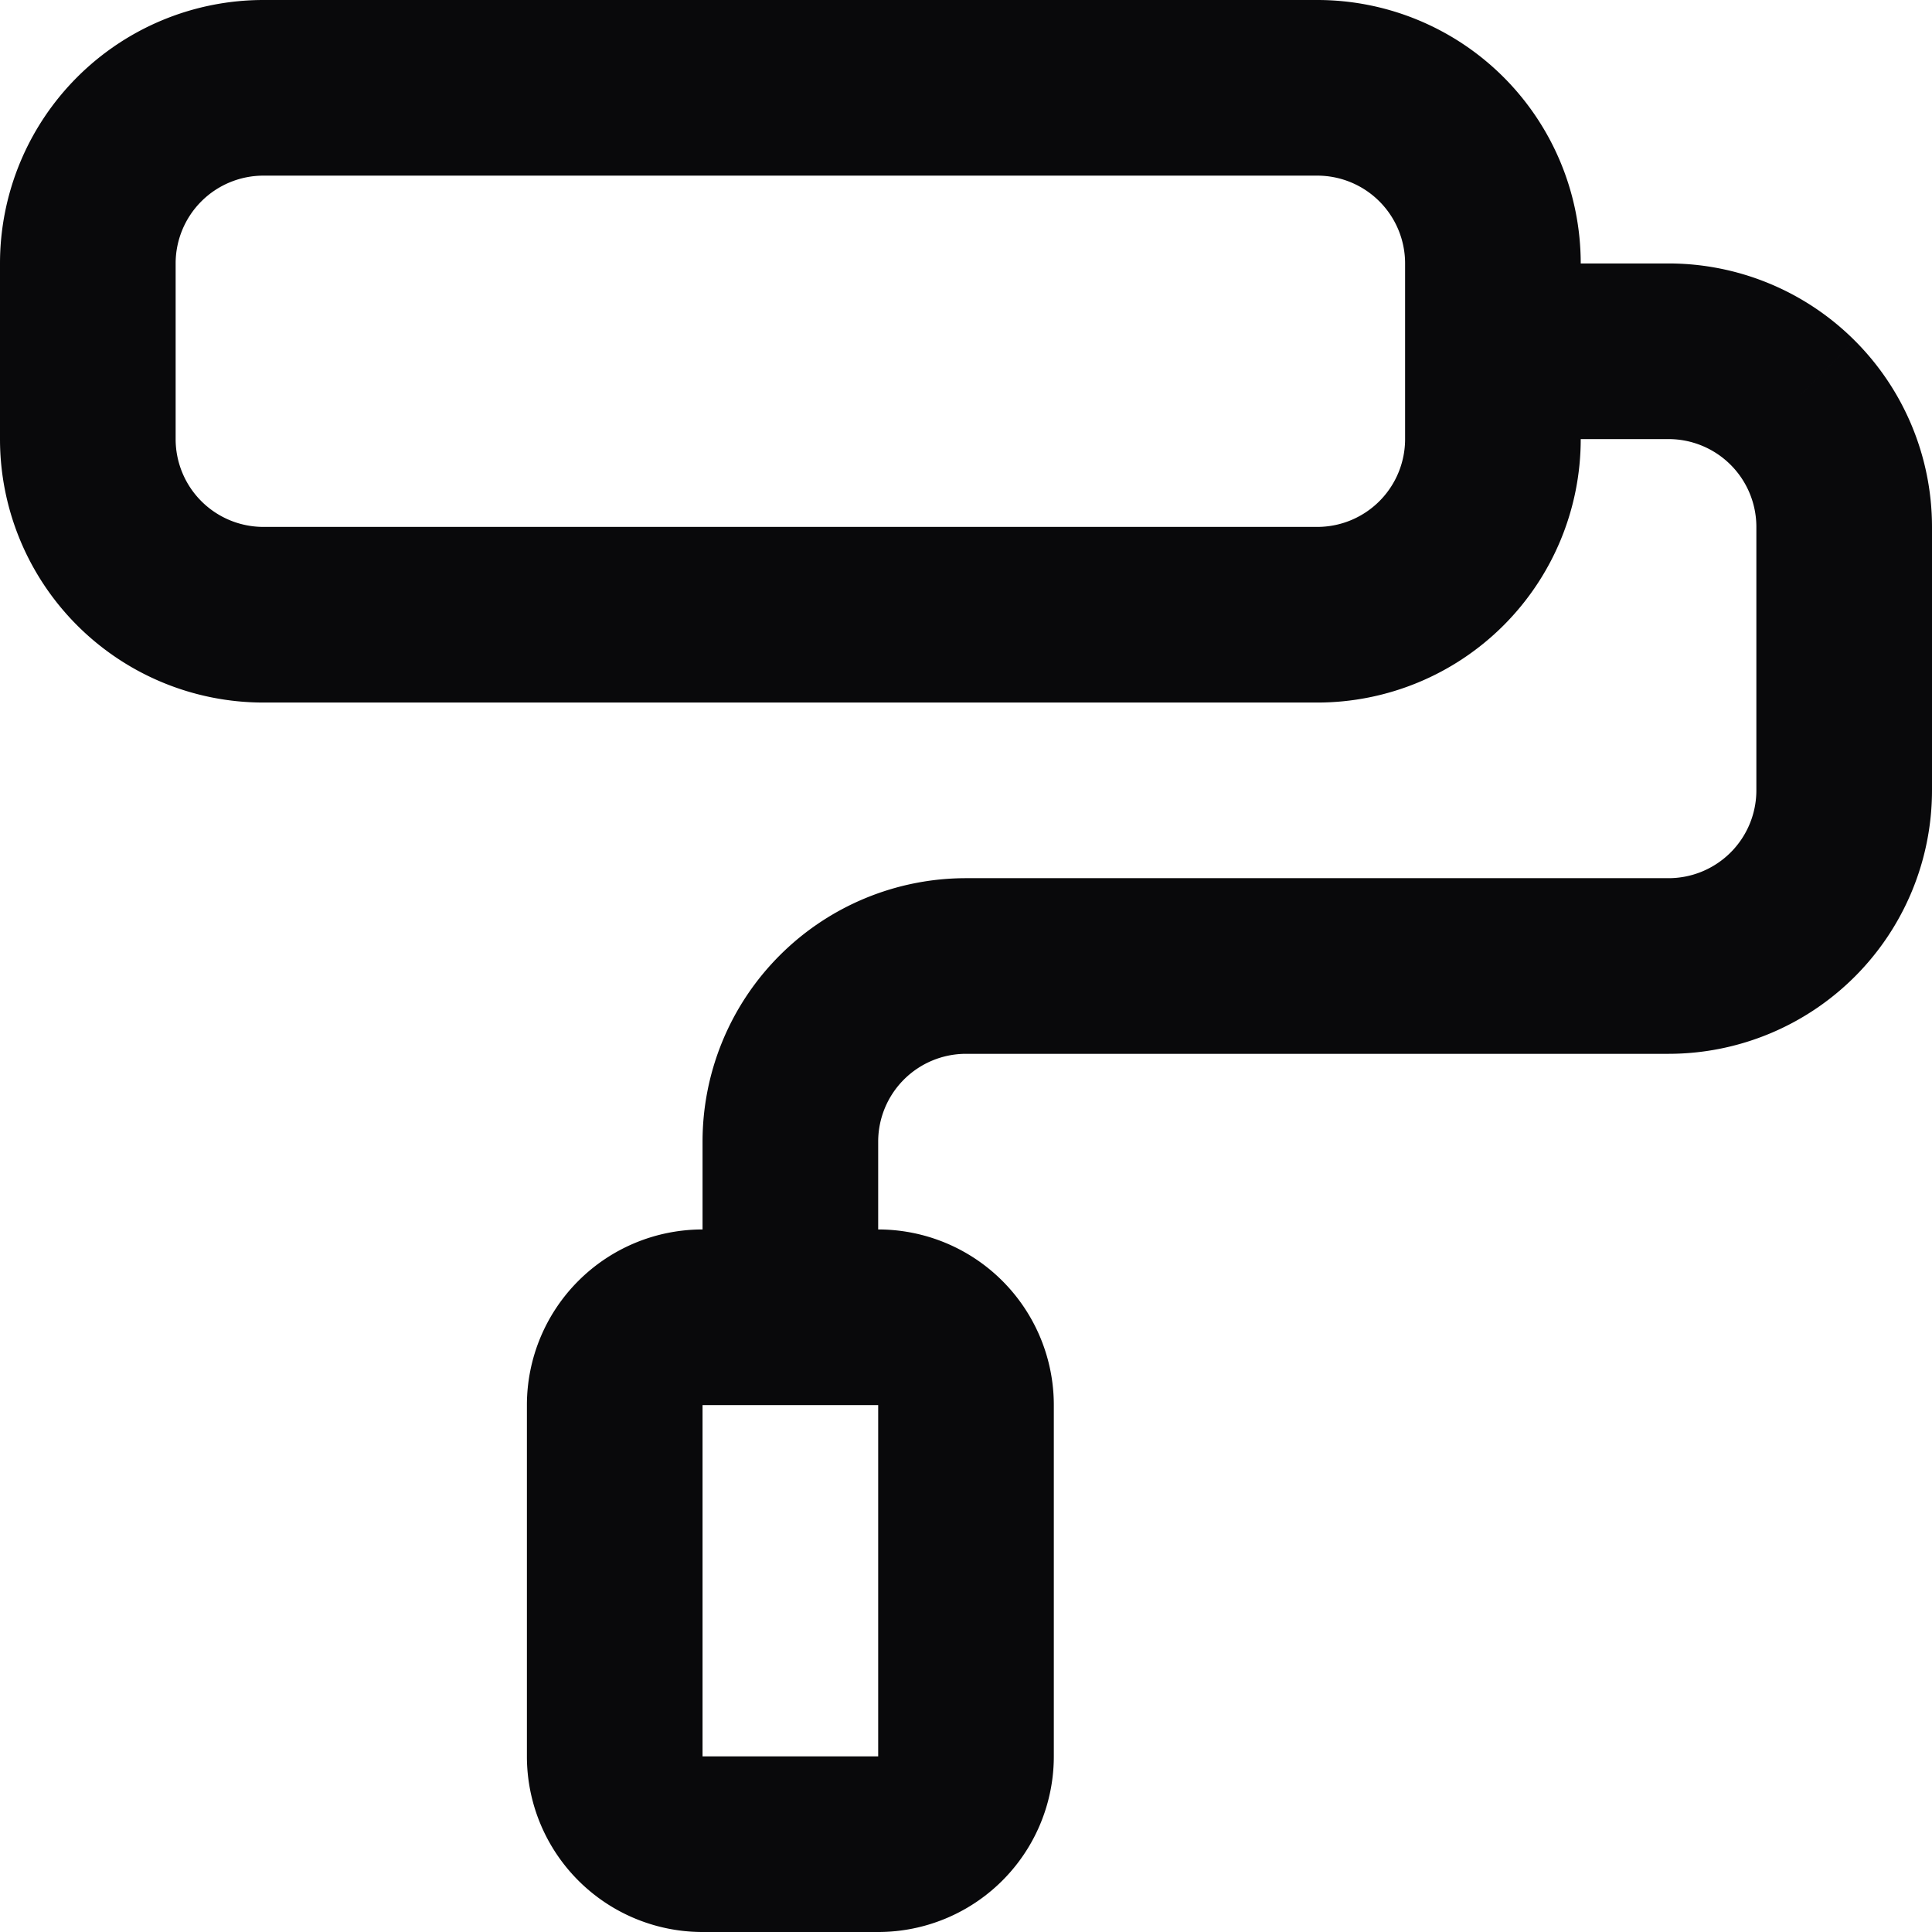 <svg id="paint-roller" xmlns="http://www.w3.org/2000/svg" width="22" height="22" viewBox="0 0 22 22">
  <path id="Vector" d="M8,15a1,1,0,0,0,2,0Zm3-4v0Zm8-7V4ZM17,3a1,1,0,0,0,0,2ZM3,2H15V0H3ZM15,2a1,1,0,0,1,1,1h2a3,3,0,0,0-3-3Zm1,1V5h2V3Zm0,2a1,1,0,0,1-1,1V8a3,3,0,0,0,3-3ZM15,6H3V8H15ZM3,6A1,1,0,0,1,2,5H0A3,3,0,0,0,3,8ZM2,5V3H0V5ZM2,3A1,1,0,0,1,3,2V0A3,3,0,0,0,0,3Zm8,12V13H8v2Zm0-2a1,1,0,0,1,.293-.707L8.879,10.879A3,3,0,0,0,8,13Zm.293-.707A1,1,0,0,1,11,12V10a3,3,0,0,0-2.121.879ZM11,12h8V10H11Zm8,0a3,3,0,0,0,2.121-.879L19.707,9.707A1,1,0,0,1,19,10Zm2.121-.879A3,3,0,0,0,22,9H20a1,1,0,0,1-.293.707ZM22,9V6H20V9Zm0-3a3,3,0,0,0-.879-2.121L19.707,5.293A1,1,0,0,1,20,6Zm-.879-2.121A3,3,0,0,0,19,3V5a1,1,0,0,1,.707.293ZM19,3H17V5h2ZM8,16h2V14H8Zm2,0h2a2,2,0,0,0-2-2Zm0,0v4h2V16Zm0,4v2a2,2,0,0,0,2-2Zm0,0H8v2h2ZM8,20H6a2,2,0,0,0,2,2Zm0,0V16H6v4Zm0-4V14a2,2,0,0,0-2,2Z" fill="#09090b"/>
</svg>
